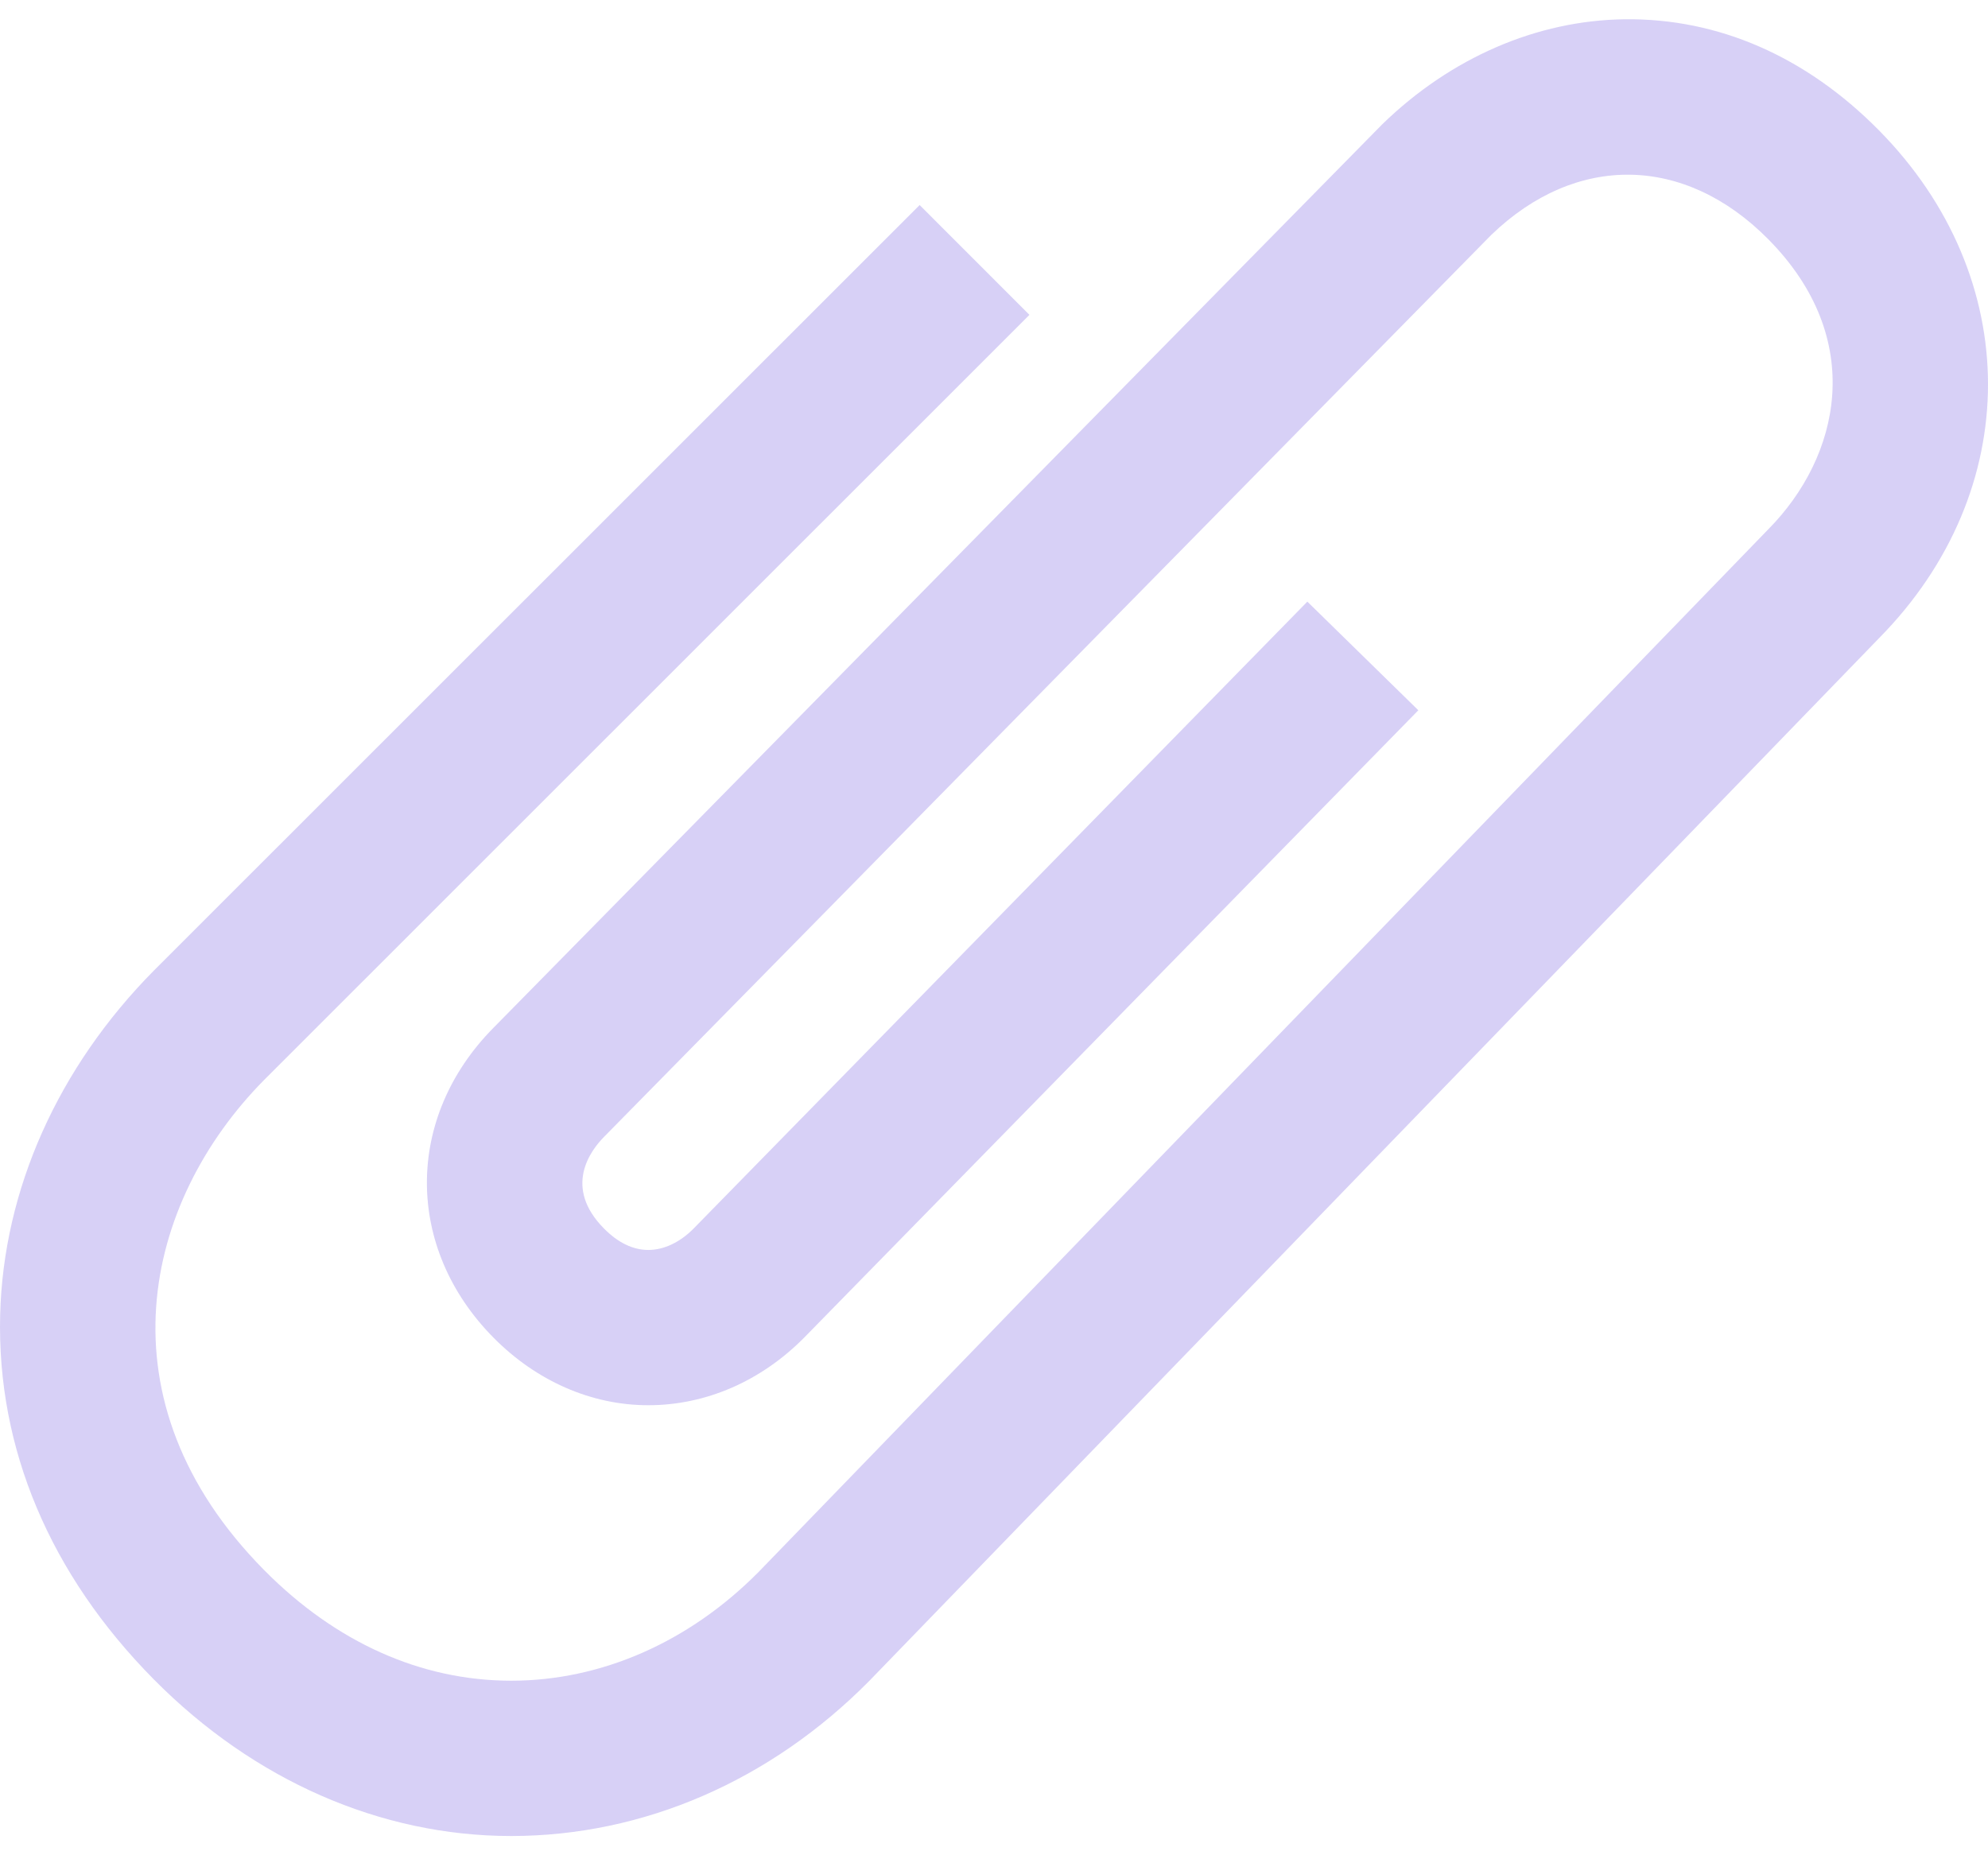 <svg width="60" height="56" viewBox="0 0 60 56" fill="none" xmlns="http://www.w3.org/2000/svg">
    <path d="M56.7 3.925C54.501 1.701 51.851 0.545 49.027 0.582C46.384 0.616 43.791 1.739 41.726 3.744L41.707 3.763L14.897 31.02C12.214 33.73 12.214 37.666 14.895 40.377C16.196 41.692 17.855 42.416 19.567 42.416C19.567 42.416 19.567 42.416 19.567 42.416C21.3 42.416 22.97 41.692 24.277 40.369L42.807 21.439L39.457 18.16L20.935 37.082C20.523 37.499 20.037 37.729 19.567 37.729C19.104 37.729 18.653 37.511 18.228 37.081C16.994 35.834 17.817 34.733 18.234 34.312L45.009 7.09C47.568 4.621 50.846 4.672 53.368 7.221C56.359 10.246 55.525 13.797 53.37 15.975L22.892 47.452C20.798 49.566 18.148 50.731 15.43 50.731C15.43 50.731 15.429 50.731 15.429 50.731C12.711 50.731 10.134 49.577 7.974 47.394C2.919 42.283 4.331 36.28 7.973 32.596L31.07 9.504L27.756 6.189L4.654 29.286L4.645 29.295C1.748 32.223 0.1 35.914 0.005 39.69C-0.097 43.716 1.506 47.52 4.641 50.69C7.658 53.74 11.488 55.419 15.429 55.419C15.43 55.419 15.431 55.419 15.431 55.419C19.415 55.418 23.251 53.756 26.234 50.739L56.712 19.262C61.1 14.818 61.096 8.37 56.7 3.925Z" fill="#7963E0" fill-opacity="0.3"/>
</svg>